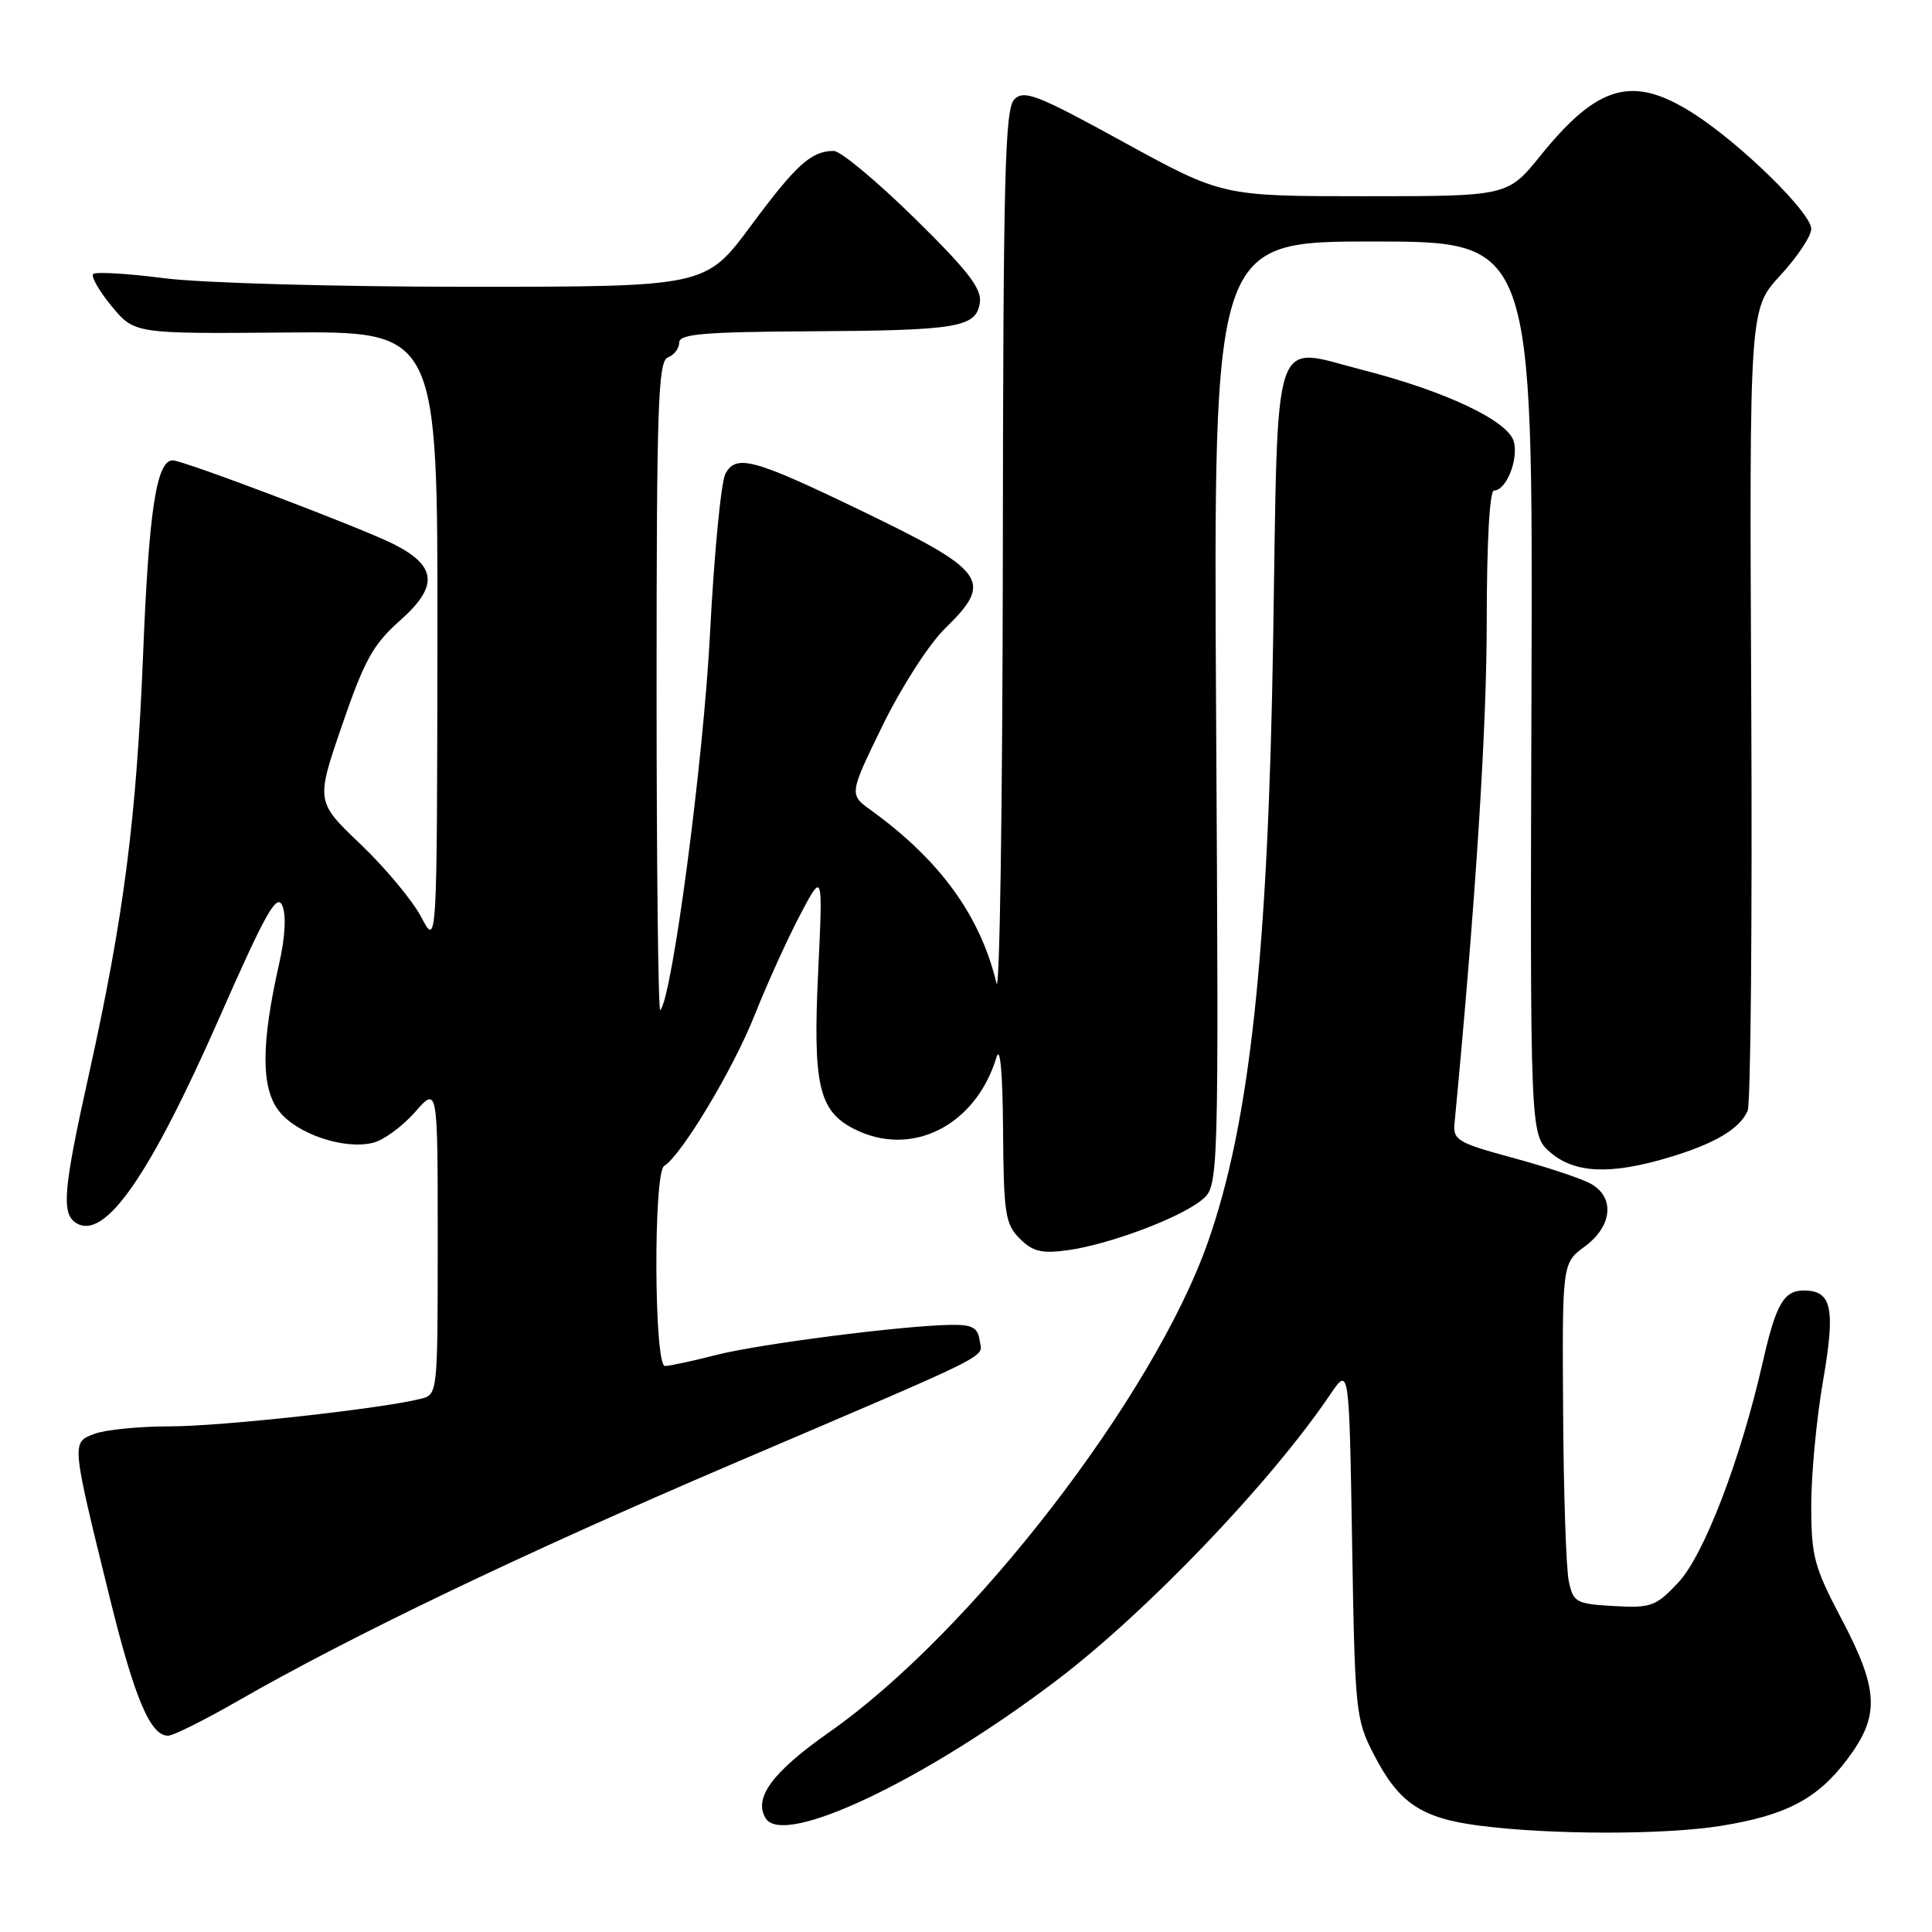 <?xml version="1.0" encoding="UTF-8" standalone="no"?>
<!DOCTYPE svg PUBLIC "-//W3C//DTD SVG 1.1//EN" "http://www.w3.org/Graphics/SVG/1.1/DTD/svg11.dtd" >
<svg xmlns="http://www.w3.org/2000/svg" xmlns:xlink="http://www.w3.org/1999/xlink" version="1.1" viewBox="0 0 256 256">
 <g >
 <path fill="currentColor"
d=" M 228.00 241.94 C 236.65 240.55 240.80 238.38 244.73 233.17 C 249.12 227.36 248.99 223.97 244.00 214.50 C 240.37 207.61 240.00 206.21 240.00 199.45 C 240.00 195.35 240.70 187.92 241.57 182.93 C 243.23 173.31 242.73 171.00 239.00 171.00 C 236.36 171.00 235.31 172.83 233.57 180.51 C 230.64 193.42 225.77 206.10 222.36 209.72 C 219.39 212.86 218.77 213.09 213.84 212.81 C 208.82 212.52 208.47 212.33 207.87 209.50 C 207.52 207.85 207.18 197.70 207.12 186.94 C 207.00 167.38 207.00 167.38 210.00 165.16 C 213.67 162.45 214.01 158.63 210.75 156.83 C 209.51 156.15 204.90 154.62 200.50 153.43 C 193.19 151.45 192.52 151.06 192.73 148.88 C 195.51 119.76 197.00 96.54 197.00 82.50 C 197.00 71.93 197.38 65.00 197.96 65.00 C 199.56 65.00 201.21 60.97 200.60 58.55 C 199.91 55.79 191.60 51.84 180.48 49.00 C 168.39 45.90 169.37 42.95 168.70 84.71 C 168.04 126.38 165.61 148.77 160.06 164.57 C 152.85 185.07 128.71 216.33 109.91 229.50 C 102.34 234.81 99.80 238.25 101.46 240.94 C 103.84 244.79 122.53 235.92 139.99 222.67 C 151.98 213.58 168.40 196.41 176.26 184.78 C 178.77 181.06 178.77 181.06 179.16 204.35 C 179.53 226.81 179.63 227.81 182.03 232.46 C 185.35 238.92 188.30 240.91 196.04 241.91 C 205.44 243.13 220.52 243.14 228.00 241.94 Z  M 31.50 225.39 C 46.63 216.71 69.19 205.90 96.82 194.08 C 132.72 178.73 130.15 180.02 129.80 177.57 C 129.56 175.91 128.80 175.51 126.00 175.55 C 119.55 175.65 100.56 178.09 94.86 179.55 C 91.75 180.35 88.71 181.00 88.11 181.00 C 86.66 181.00 86.57 155.39 88.00 154.50 C 90.30 153.08 97.16 141.66 99.98 134.54 C 101.65 130.34 104.38 124.33 106.03 121.20 C 109.04 115.50 109.04 115.50 108.41 128.77 C 107.70 143.70 108.48 147.16 113.09 149.55 C 120.71 153.49 129.28 149.21 132.04 140.09 C 132.53 138.49 132.86 142.17 132.91 149.75 C 132.99 160.83 133.20 162.20 135.12 164.12 C 136.85 165.85 138.01 166.13 141.48 165.66 C 146.92 164.91 156.26 161.42 159.21 159.03 C 161.50 157.18 161.50 157.18 161.14 94.59 C 160.79 32.00 160.79 32.00 181.95 32.00 C 203.12 32.00 203.12 32.00 202.93 91.19 C 202.74 150.38 202.74 150.38 205.42 152.69 C 208.65 155.47 213.34 155.68 220.99 153.41 C 227.15 151.58 230.52 149.60 231.57 147.19 C 231.98 146.26 232.19 121.97 232.05 93.22 C 231.80 40.94 231.80 40.94 235.90 36.49 C 238.16 34.05 240.00 31.27 240.00 30.33 C 240.00 28.18 230.54 18.94 224.30 14.98 C 216.33 9.92 211.73 11.21 204.14 20.60 C 199.77 26.00 199.77 26.00 180.87 26.00 C 161.97 26.00 161.97 26.00 148.92 18.85 C 137.45 12.55 135.70 11.87 134.41 13.16 C 133.15 14.42 132.93 23.17 132.88 74.07 C 132.84 106.75 132.46 132.05 132.04 130.28 C 129.89 121.33 124.55 113.97 115.43 107.38 C 112.50 105.26 112.50 105.26 116.95 96.13 C 119.44 91.04 123.08 85.37 125.20 83.30 C 131.69 76.97 130.80 75.71 114.00 67.61 C 99.82 60.77 97.53 60.15 96.12 62.78 C 95.54 63.85 94.62 73.46 94.07 84.12 C 93.19 101.02 89.05 132.28 87.49 133.85 C 87.22 134.11 87.00 114.89 87.00 91.14 C 87.00 53.66 87.20 47.86 88.50 47.36 C 89.33 47.05 90.00 46.16 90.00 45.39 C 90.00 44.26 93.22 43.98 107.25 43.90 C 126.99 43.79 129.36 43.39 129.84 40.08 C 130.10 38.24 128.22 35.82 121.14 28.87 C 116.17 23.99 111.37 20.00 110.48 20.00 C 107.50 20.00 105.53 21.78 99.50 29.91 C 93.50 38.00 93.50 38.00 62.07 38.00 C 44.48 38.00 26.74 37.50 21.79 36.87 C 16.92 36.24 12.67 35.99 12.35 36.31 C 12.03 36.63 13.13 38.55 14.79 40.57 C 17.82 44.23 17.82 44.23 37.91 44.06 C 58.00 43.89 58.00 43.89 57.96 84.70 C 57.91 125.50 57.91 125.50 55.81 121.51 C 54.66 119.32 51.04 114.98 47.78 111.87 C 41.85 106.21 41.85 106.21 45.33 96.08 C 48.29 87.46 49.43 85.39 53.04 82.19 C 58.12 77.68 57.89 75.00 52.18 72.11 C 47.96 69.97 24.29 61.00 22.89 61.00 C 20.74 61.00 19.73 67.60 18.97 86.50 C 18.08 108.58 16.41 121.49 11.75 142.50 C 8.38 157.66 8.11 160.83 10.10 162.06 C 13.89 164.40 19.82 155.87 29.12 134.74 C 35.14 121.07 36.66 118.34 37.39 119.96 C 37.95 121.22 37.80 124.09 36.98 127.73 C 34.58 138.36 34.58 144.20 36.98 147.24 C 39.37 150.28 45.63 152.38 49.45 151.42 C 50.84 151.07 53.33 149.25 54.99 147.36 C 58.00 143.93 58.00 143.93 58.00 164.36 C 58.00 184.71 57.99 184.79 55.75 185.35 C 50.44 186.68 29.30 189.00 22.51 189.00 C 18.45 189.00 13.95 189.45 12.52 189.99 C 9.45 191.16 9.42 190.92 14.57 211.82 C 17.84 225.06 19.93 230.01 22.27 229.99 C 22.95 229.99 27.10 227.92 31.50 225.39 Z "/>
</g>
</svg>